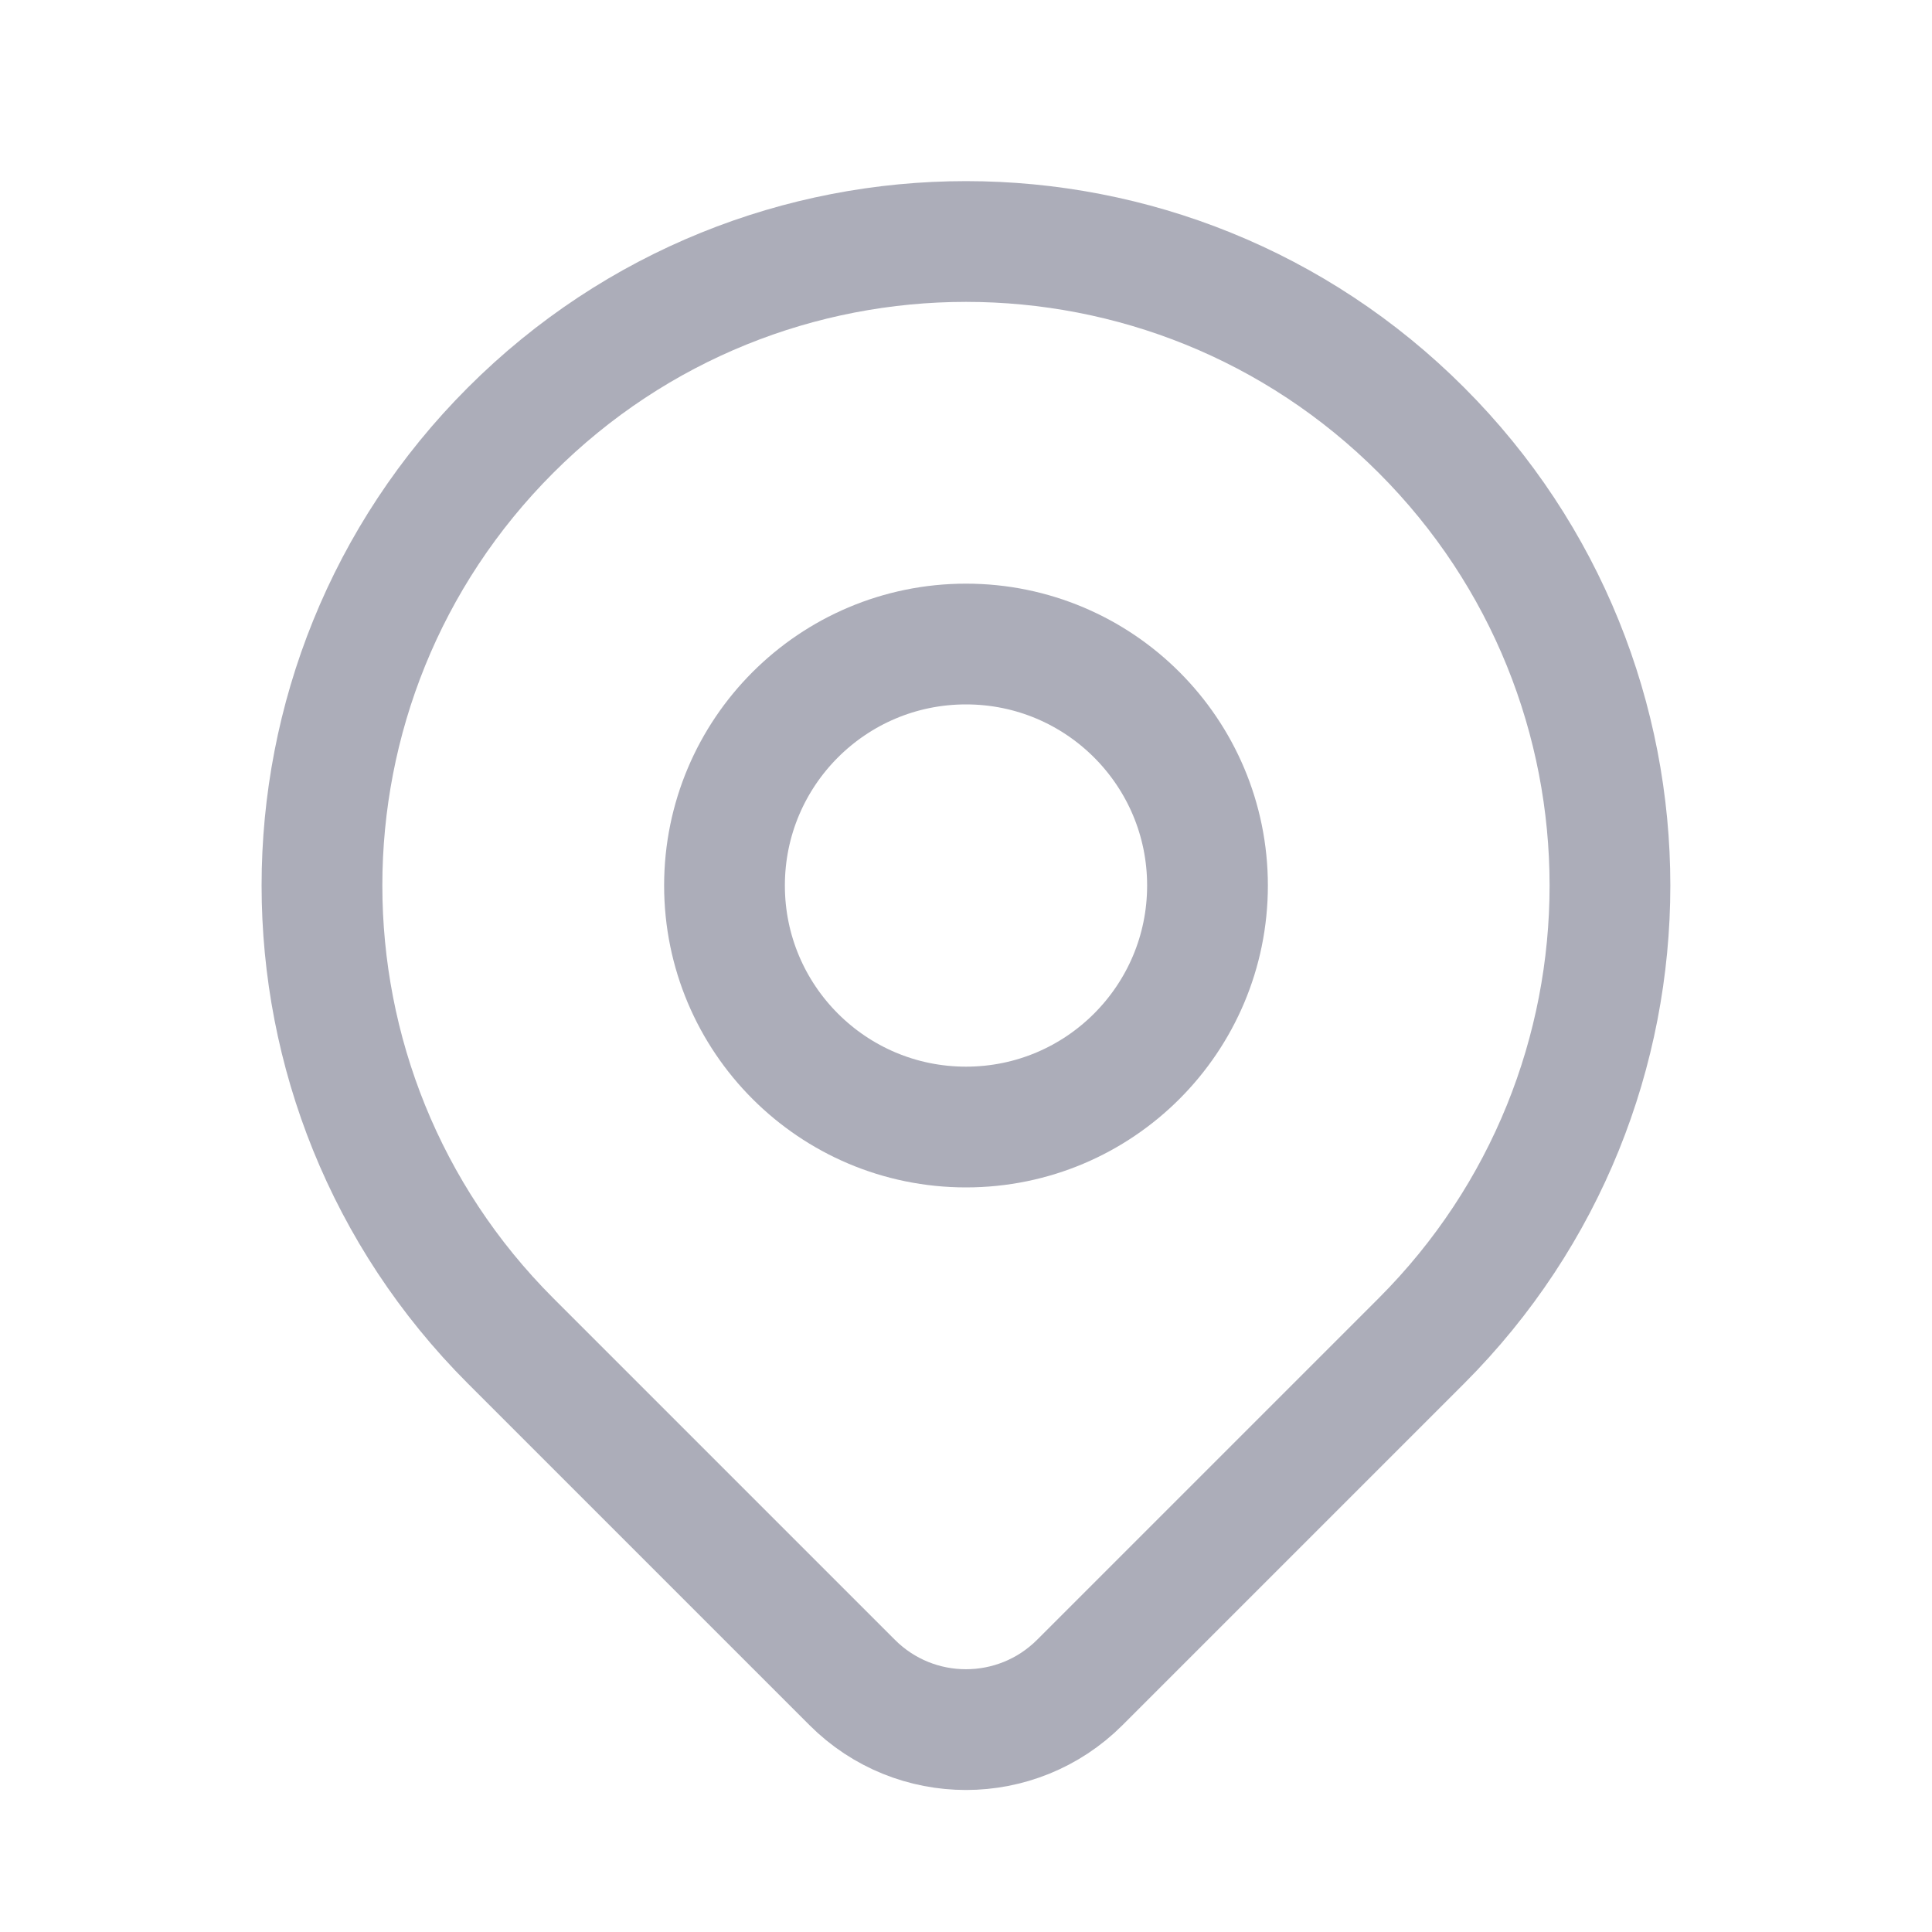 <svg width="20" height="20" viewBox="0 0 20 20" fill="none" xmlns="http://www.w3.org/2000/svg">
<path d="M14.714 13.881C13.934 14.661 12.301 16.294 11.178 17.417C10.527 18.067 9.473 18.068 8.822 17.417C7.719 16.313 6.118 14.713 5.286 13.881C2.682 11.277 2.682 7.056 5.286 4.453C7.889 1.849 12.111 1.849 14.714 4.453C17.317 7.056 17.317 11.277 14.714 13.881Z" stroke="#ACADB9" stroke-width="1.25" stroke-linecap="round" stroke-linejoin="round"/>
<path d="M12.5 9.167C12.5 10.547 11.381 11.667 10 11.667C8.619 11.667 7.5 10.547 7.5 9.167C7.5 7.786 8.619 6.667 10 6.667C11.381 6.667 12.5 7.786 12.5 9.167Z" stroke="#ACADB9" stroke-width="1.25" stroke-linecap="round" stroke-linejoin="round"/>
</svg>
